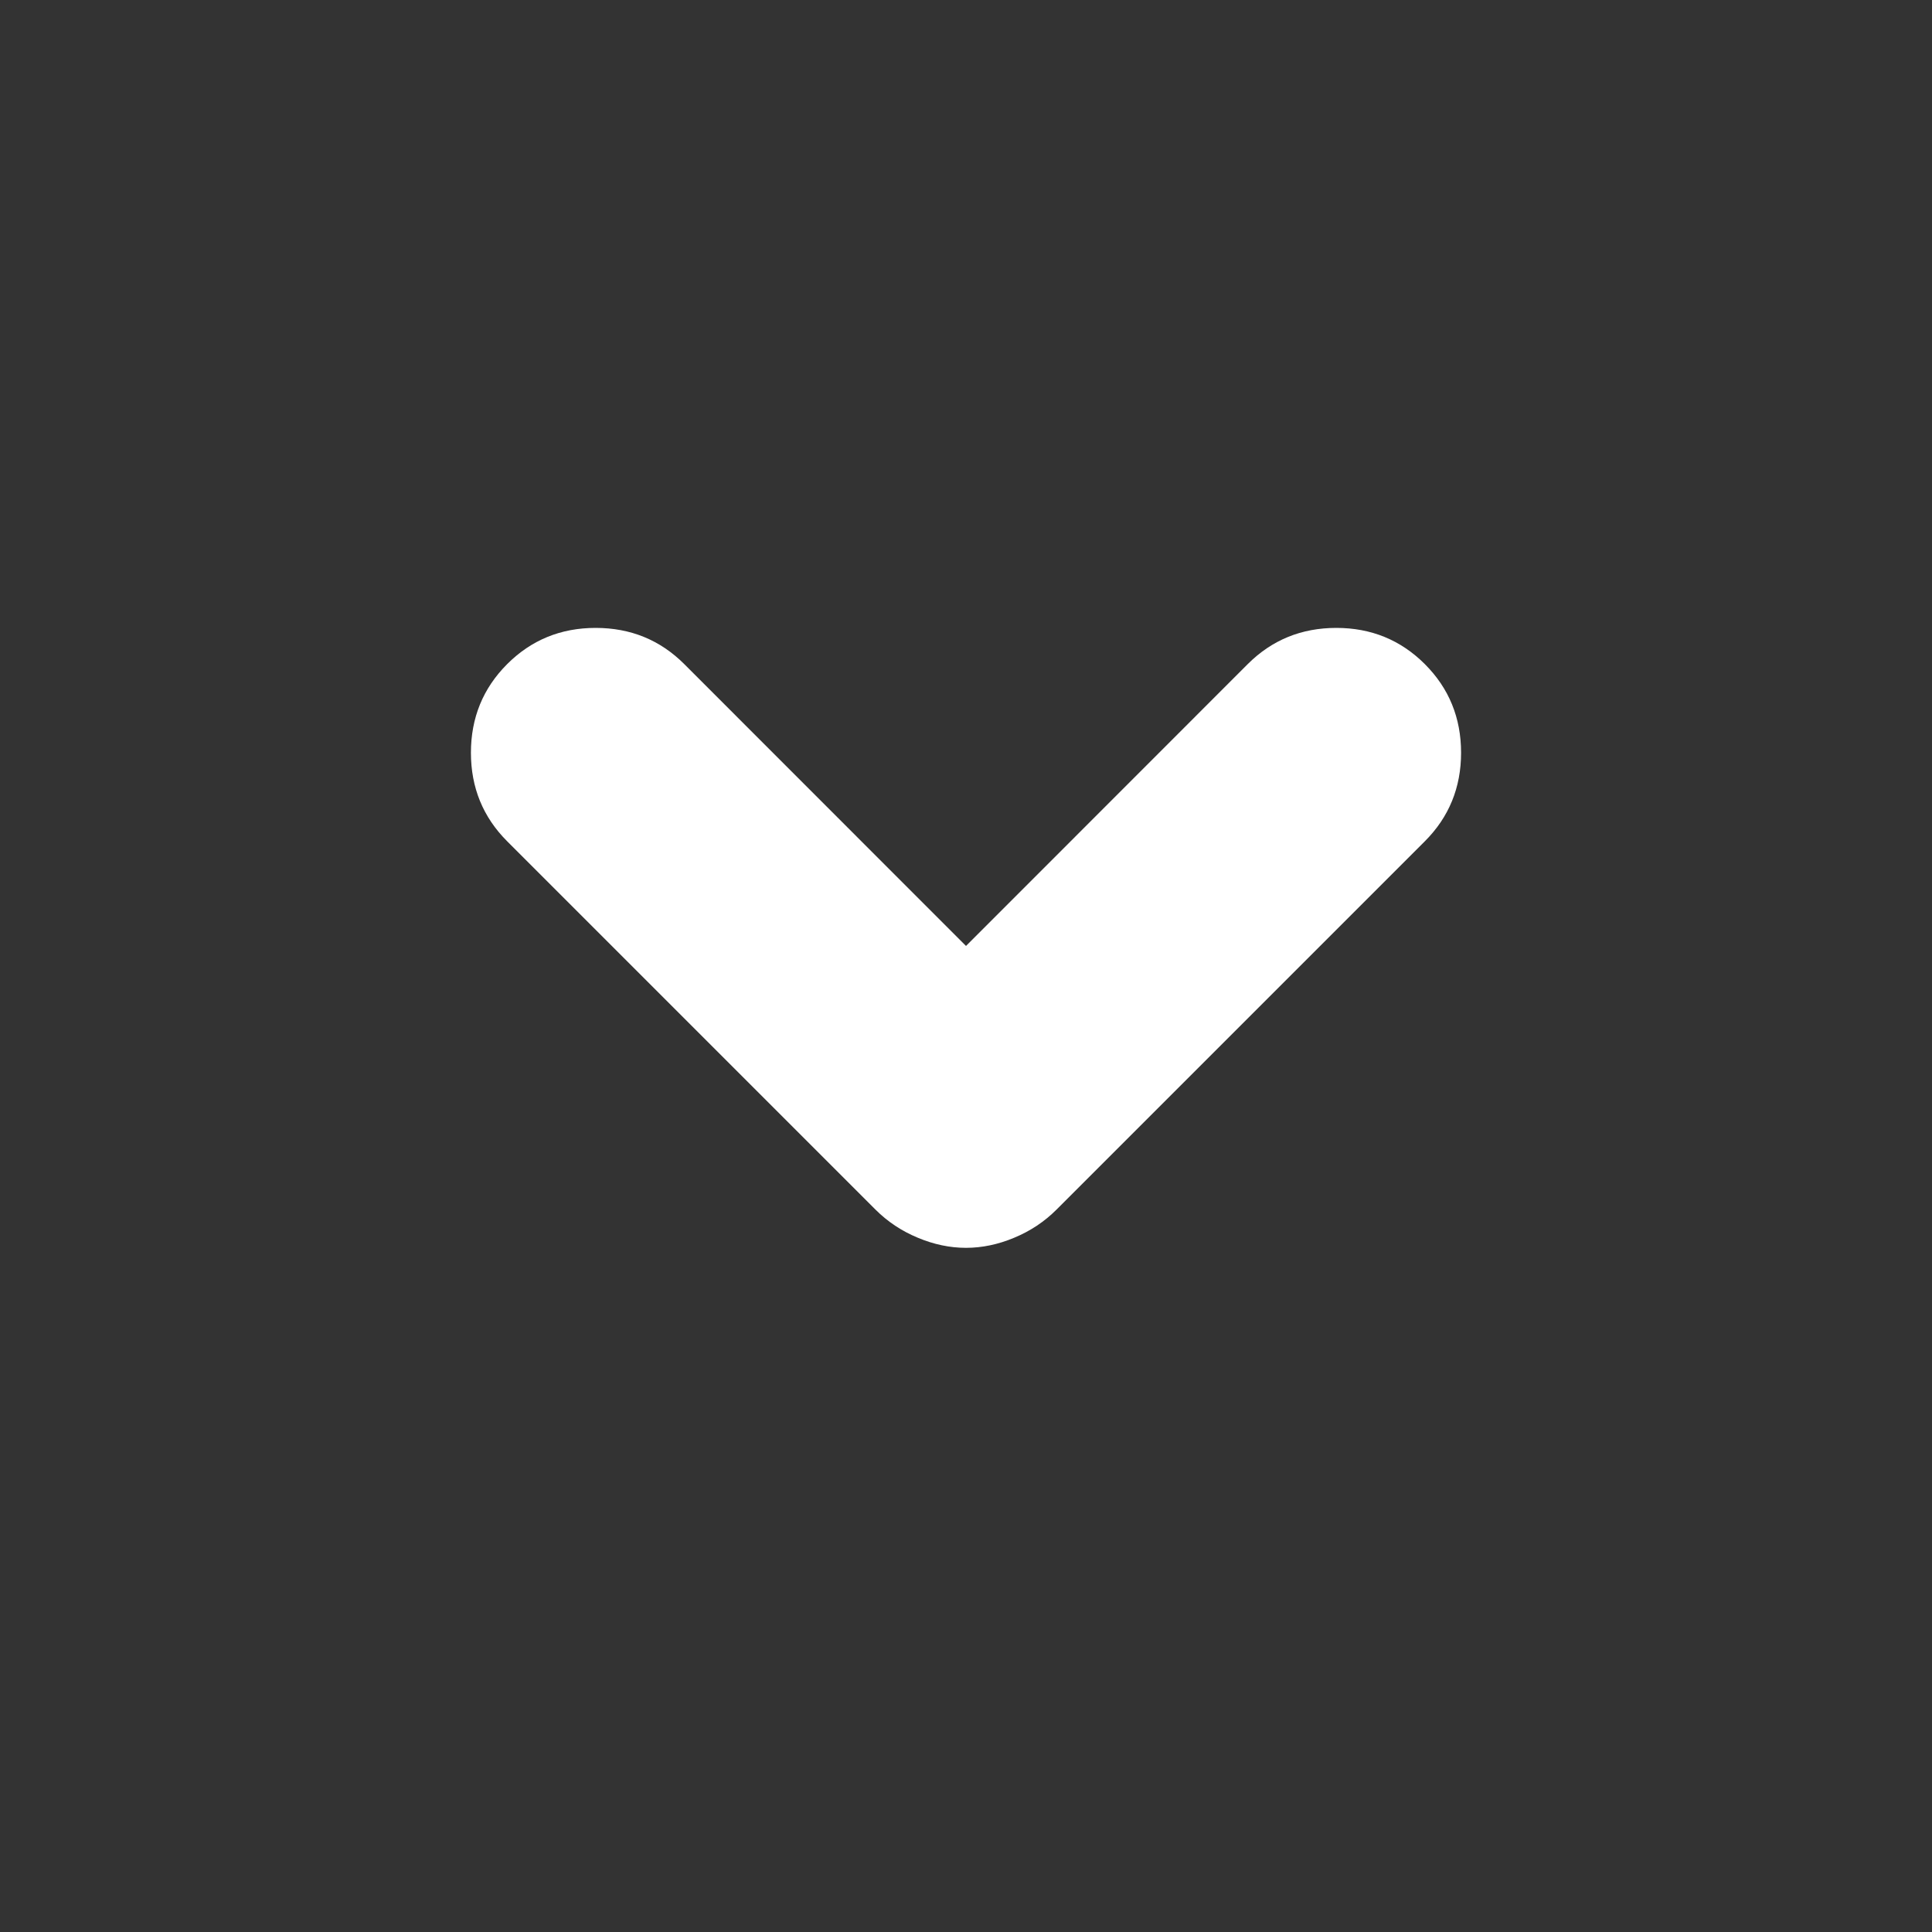 <svg width="16" height="16" viewBox="0 0 16 16" fill="#FFF" xmlns="http://www.w3.org/2000/svg" class="group-aria-expanded/menu-item:rotate-180 transition-transform duration-300" aria-label="Open menu"><rect x="0" y="0" width="16" height="16" fill="#333333" stroke="none"/><g><path d="M8 10.334C7.867 10.334 7.733 10.306 7.6 10.25C7.467 10.195 7.35 10.117 7.25 10.017L4.2 6.967C4 6.767 3.9 6.522 3.9 6.234C3.9 5.945 4 5.7 4.2 5.5C4.4 5.3 4.644 5.2 4.933 5.2C5.222 5.2 5.467 5.3 5.667 5.5L8 7.834L10.333 5.5C10.533 5.3 10.778 5.2 11.067 5.2C11.355 5.2 11.6 5.3 11.8 5.5C12 5.7 12.1 5.945 12.1 6.234C12.1 6.522 12 6.767 11.8 6.967L8.75 10.017C8.65 10.117 8.533 10.195 8.4 10.25C8.267 10.306 8.133 10.334 8 10.334Z"></path></g></svg>
